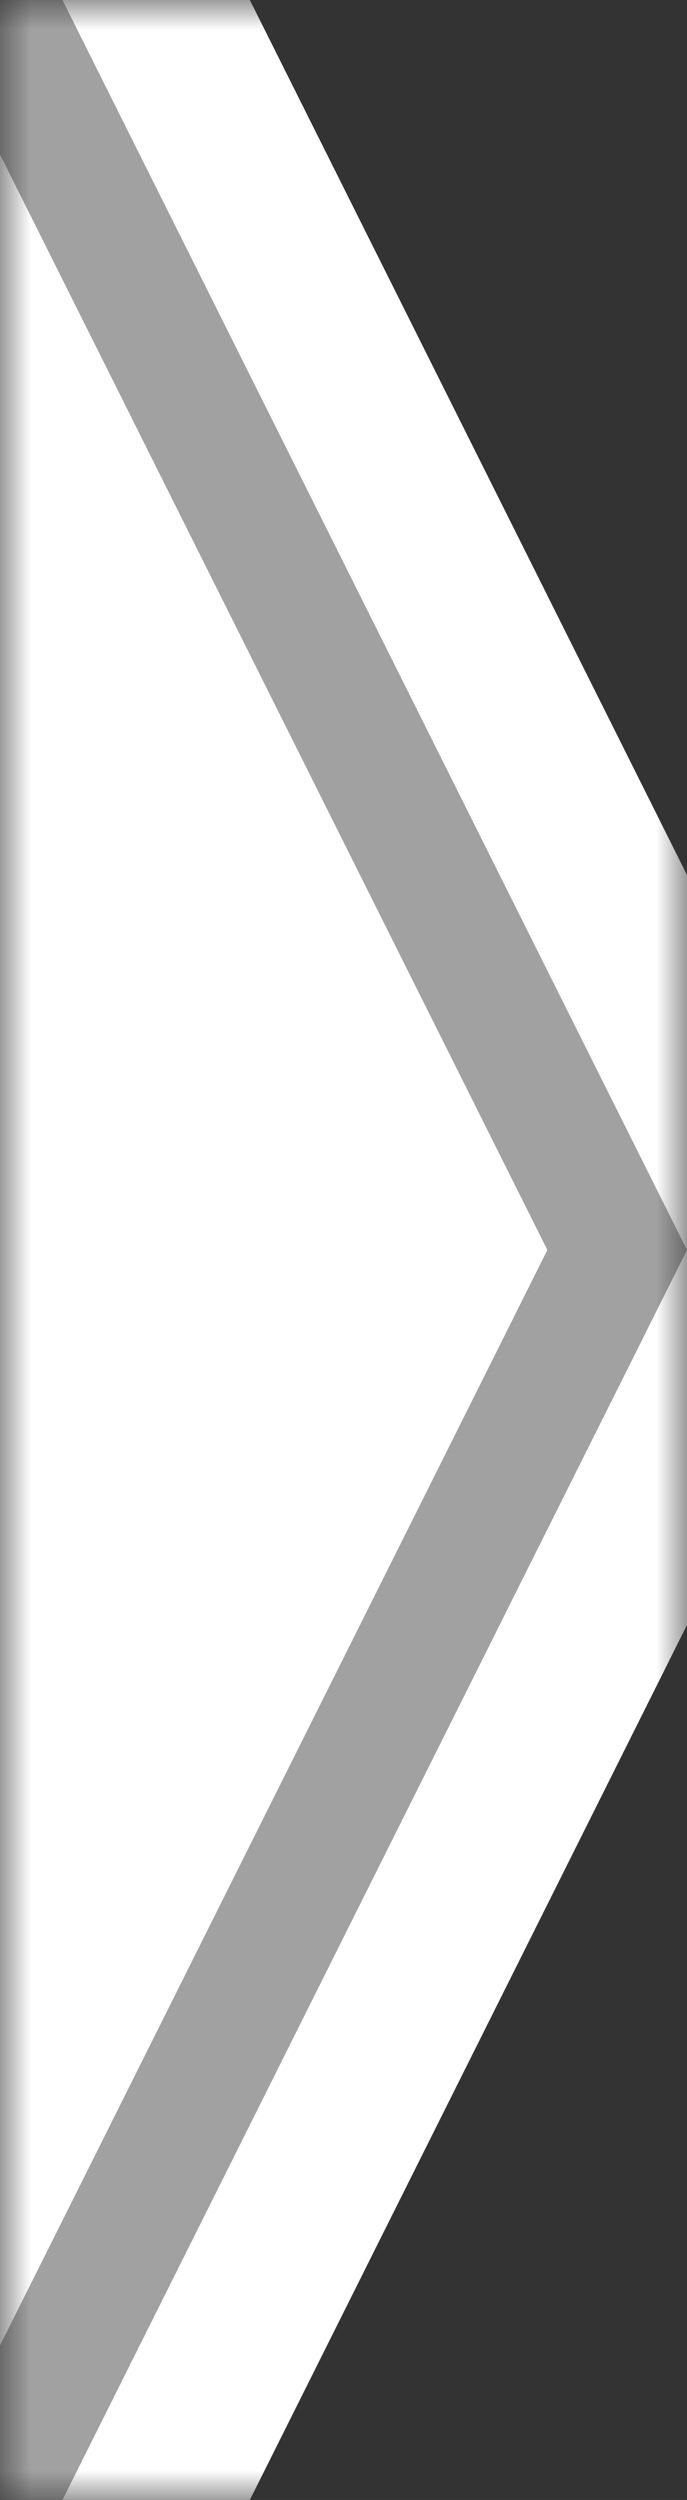 <?xml version="1.0" encoding="UTF-8"?>
<svg width="11px" height="40px" viewBox="0 0 11 40" version="1.1" xmlns="http://www.w3.org/2000/svg" xmlns:xlink="http://www.w3.org/1999/xlink">
    <rect x="0" y="0" width="11" height="40" fill="#333333" stroke="none"/>
    <!-- Generator: Sketch 50.2 (55047) - http://www.bohemiancoding.com/sketch -->
    <title>step</title>
    <desc>Created with Sketch.</desc>
    <defs>
        <rect id="path-1" x="0" y="0" width="11" height="40"></rect>
    </defs>
    <g id="Page-1" stroke="none" stroke-width="1" fill="none" fill-rule="evenodd">
        <g id="step">
            <mask id="mask-2" fill="white">
                <use xlink:href="#path-1"></use>
            </mask>
            <g id="path-1"></g>
            <g id="Rectangle" mask="url(#mask-2)" stroke-width="2">
                <g transform="translate(-231, 1)">
                    <path d="M234.382,38 L243.882,19 L234.382,0 L5,0 C3.895,0 3,0.895 3,2 L3,36 C3,37.105 3.895,38 5,38 L234.382,38 Z" id="Shape" stroke="#FFFFFF" fill="#FFFFFF"></path>
                    <path d="M231.382,38 L240.882,19 L231.382,0 L2,0 C0.895,0 0,0.895 0,2 L0,36 C0,37.105 0.895,38 2,38 L231.382,38 Z" id="Shape-Copy" stroke="#A1A1A1" fill="#FFFFFF"></path>
                </g>
            </g>
        </g>
    </g>
</svg>